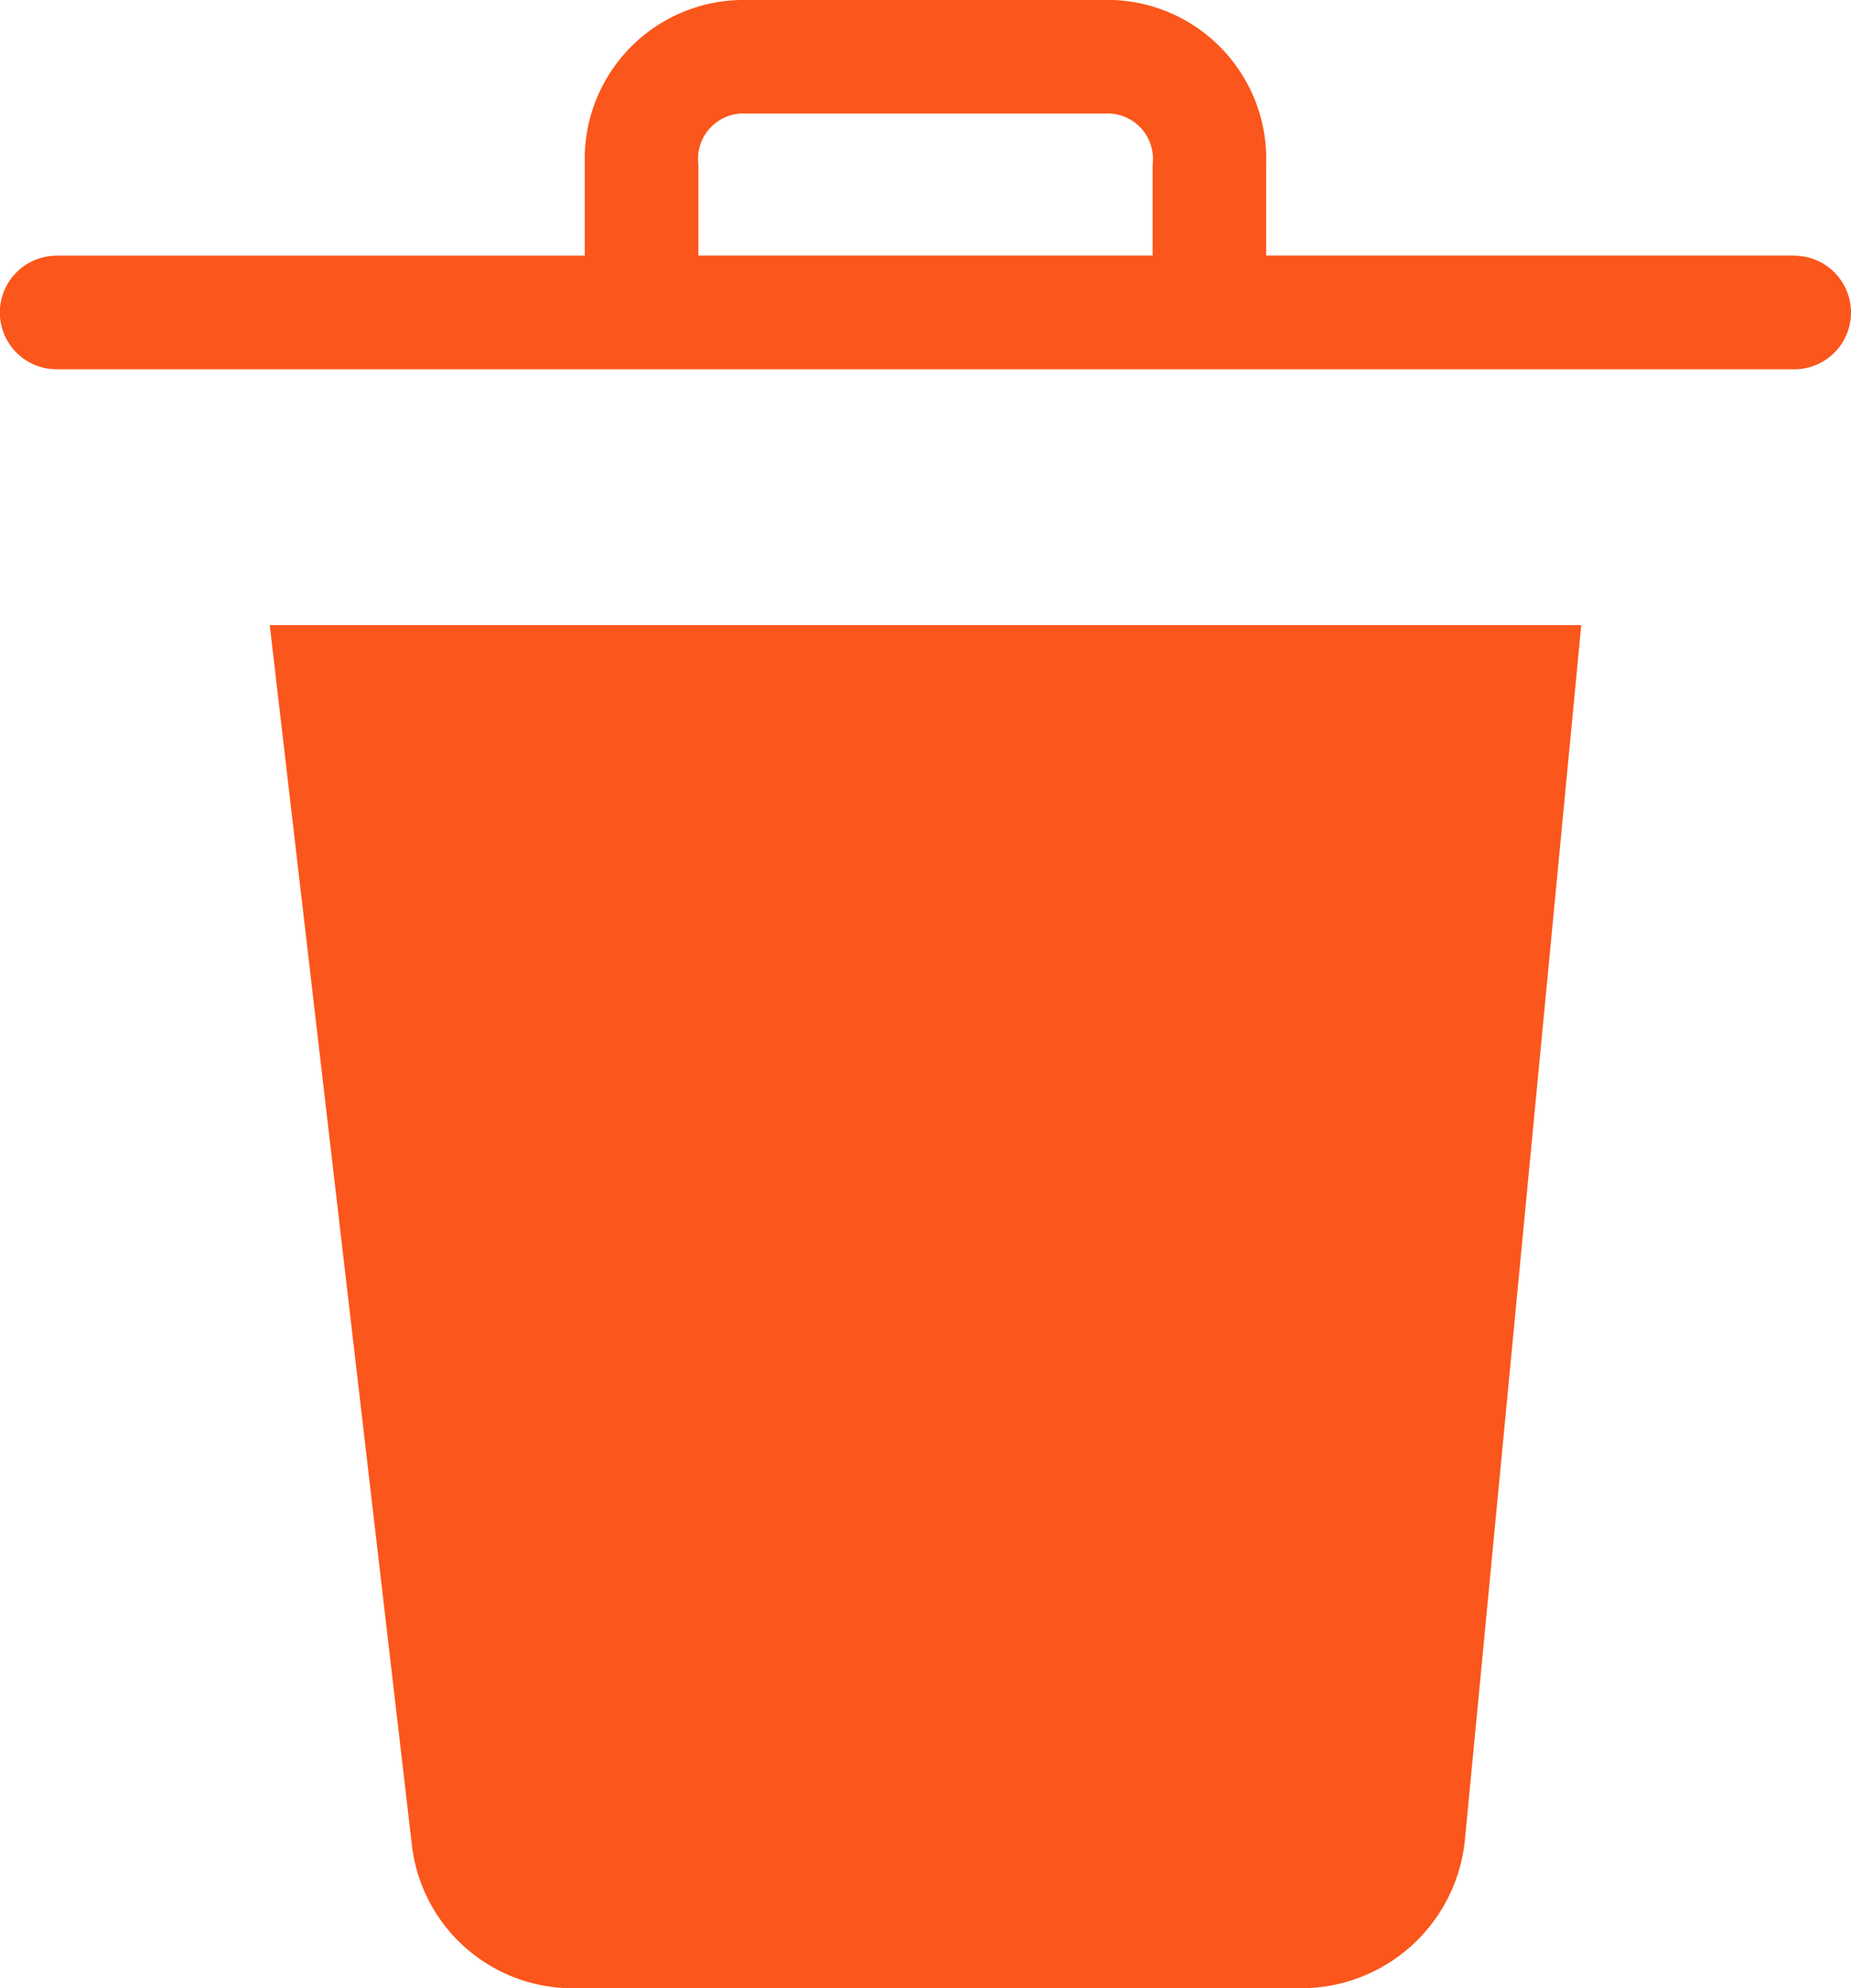 <svg xmlns="http://www.w3.org/2000/svg" width="14.932" height="16.033" viewBox="0 0 14.932 16.033"><defs><style>.trash-small{fill:#fb561b;}</style></defs><g transform="translate(0 0)"><g transform="translate(0 0)"><g transform="translate(0 0)"><path class="trash-small" d="M63.331,124.769a1.305,1.305,0,0,0,1.351,1.168h5.771a1.328,1.328,0,0,0,1.374-1.191l.939-9.8H62.186Z" transform="translate(-60.01 -109.905)"/><path class="trash-small" d="M27.028,2.061h-4.26V1.328A1.283,1.283,0,0,0,21.533,0H18.577a1.282,1.282,0,0,0-1.306,1.259q0,.035,0,.07v.733h-4.26a.458.458,0,0,0,0,.916H27.028a.458.458,0,1,0,0-.916Zm-5.176-.733v.733H18.188V1.328a.366.366,0,0,1,.389-.412h2.886a.366.366,0,0,1,.391.34A.362.362,0,0,1,21.852,1.328Z" transform="translate(-12.554 0)"/></g></g></g></svg>
